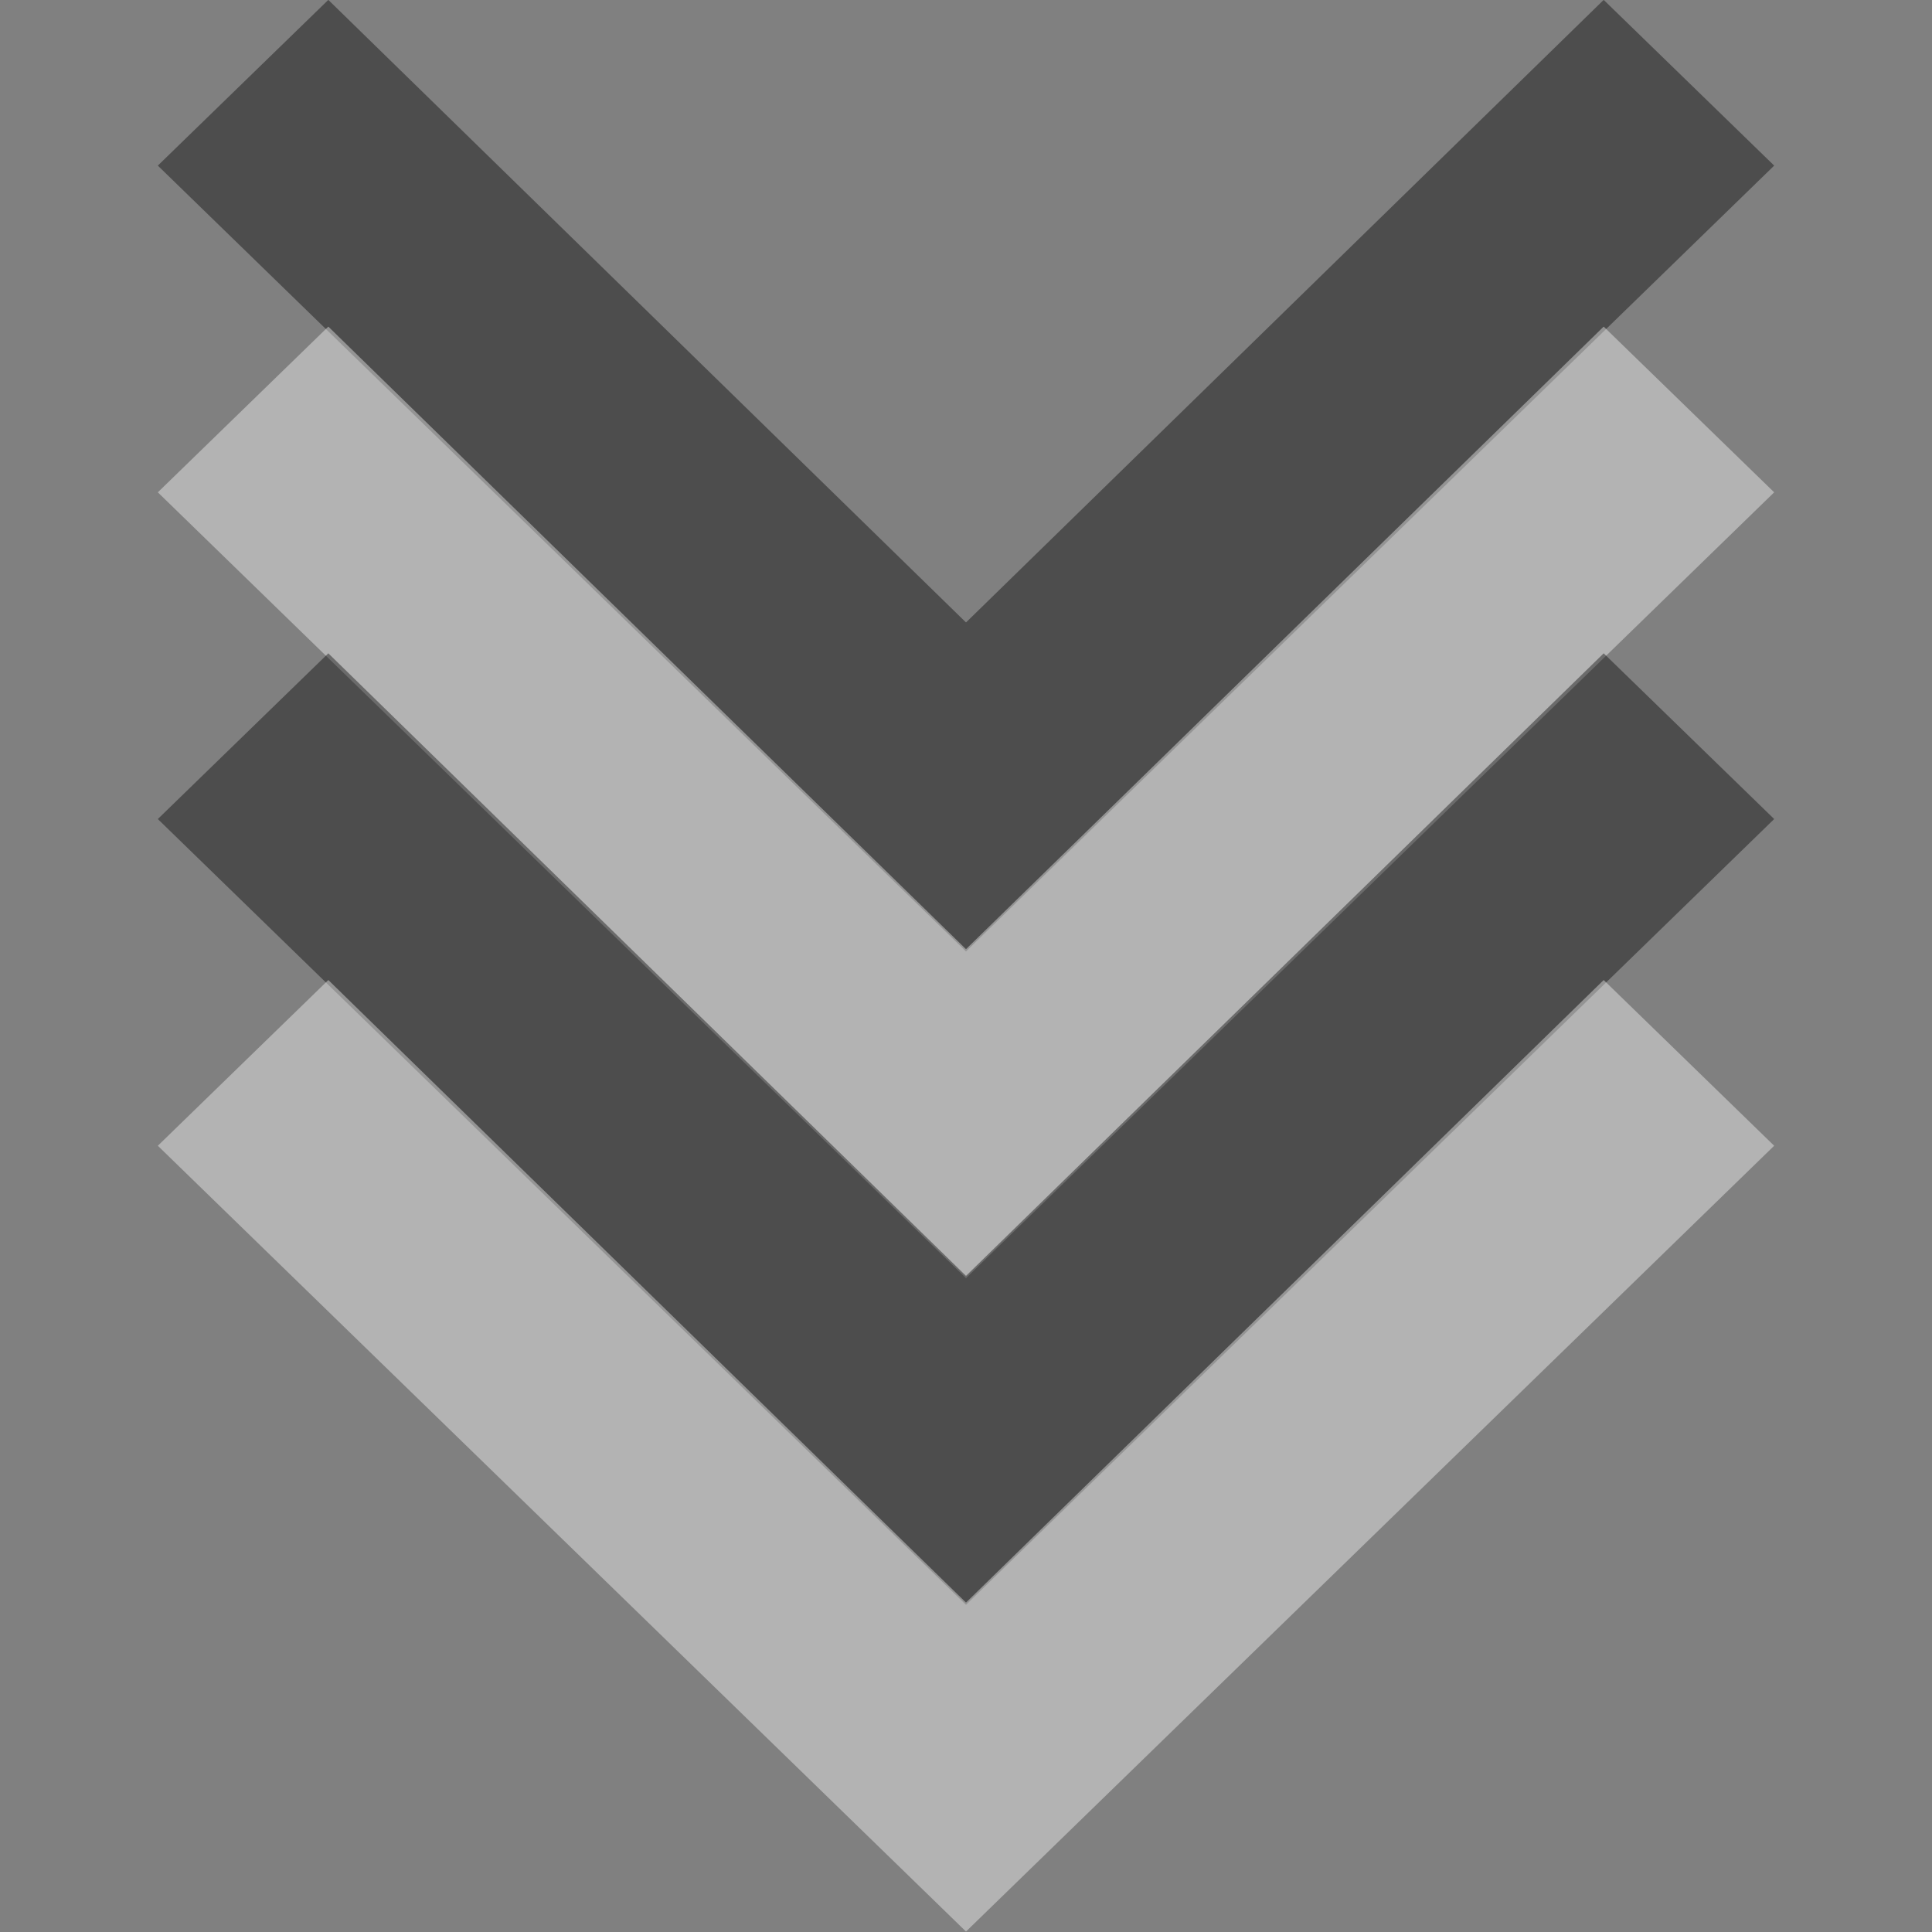<svg version="1.1" xmlns="http://www.w3.org/2000/svg" viewBox="0 0 16 16">
<rect x="0" y="0" width="16" height="16" fill="#808080" stroke="none"/>
<g style="color-rendering:auto;shape-rendering:auto;font-variant-caps:normal;text-decoration-line:none;color:#4d4d4d;image-rendering:auto;isolation:auto;font-variant-ligatures:normal;stroke:none;color-interpolation:sRGB;line-height:normal;solid-opacity:1;font-variant-alternates:normal;text-rendering:auto;text-align:start;font-variant-position:normal;vector-effect:none;solid-color:#000000;font-family:sans-serif;mix-blend-mode:normal;text-decoration-style:solid;white-space:normal;shape-padding:0;text-orientation:mixed;font-feature-settings:normal;text-indent:0;font-variant-numeric:normal;text-transform:none;text-decoration-color:#000000" id="g834" transform="matrix(0,0.933,-1,0,16,-2.172)">
<g id="g4">
<path style="opacity:.4;color-interpolation-filters:linearRGB" id="path837" d="M 3.798,1.307 2.327,2.719 7.853,8 2.327,13.281 3.798,14.693 10.773,8 Z"/>
<path style="opacity:.4;fill:#fff;color-interpolation-filters:linearRGB" id="path829" d="M 6.698,1.307 5.227,2.719 10.753,8 5.227,13.281 6.698,14.693 13.673,8 Z"/>
</g>
<g id="g826" transform="translate(5.8)">
<path style="opacity:.4;color-interpolation-filters:linearRGB" id="path822" d="M 3.798,1.307 2.327,2.719 7.853,8 2.327,13.281 3.798,14.693 10.773,8 Z"/>
<path style="opacity:.4;fill:#fff;color-interpolation-filters:linearRGB" id="path824" d="M 6.698,1.307 5.227,2.719 10.753,8 5.227,13.281 6.698,14.693 13.673,8 Z"/>
</g>
</g>
</svg>

